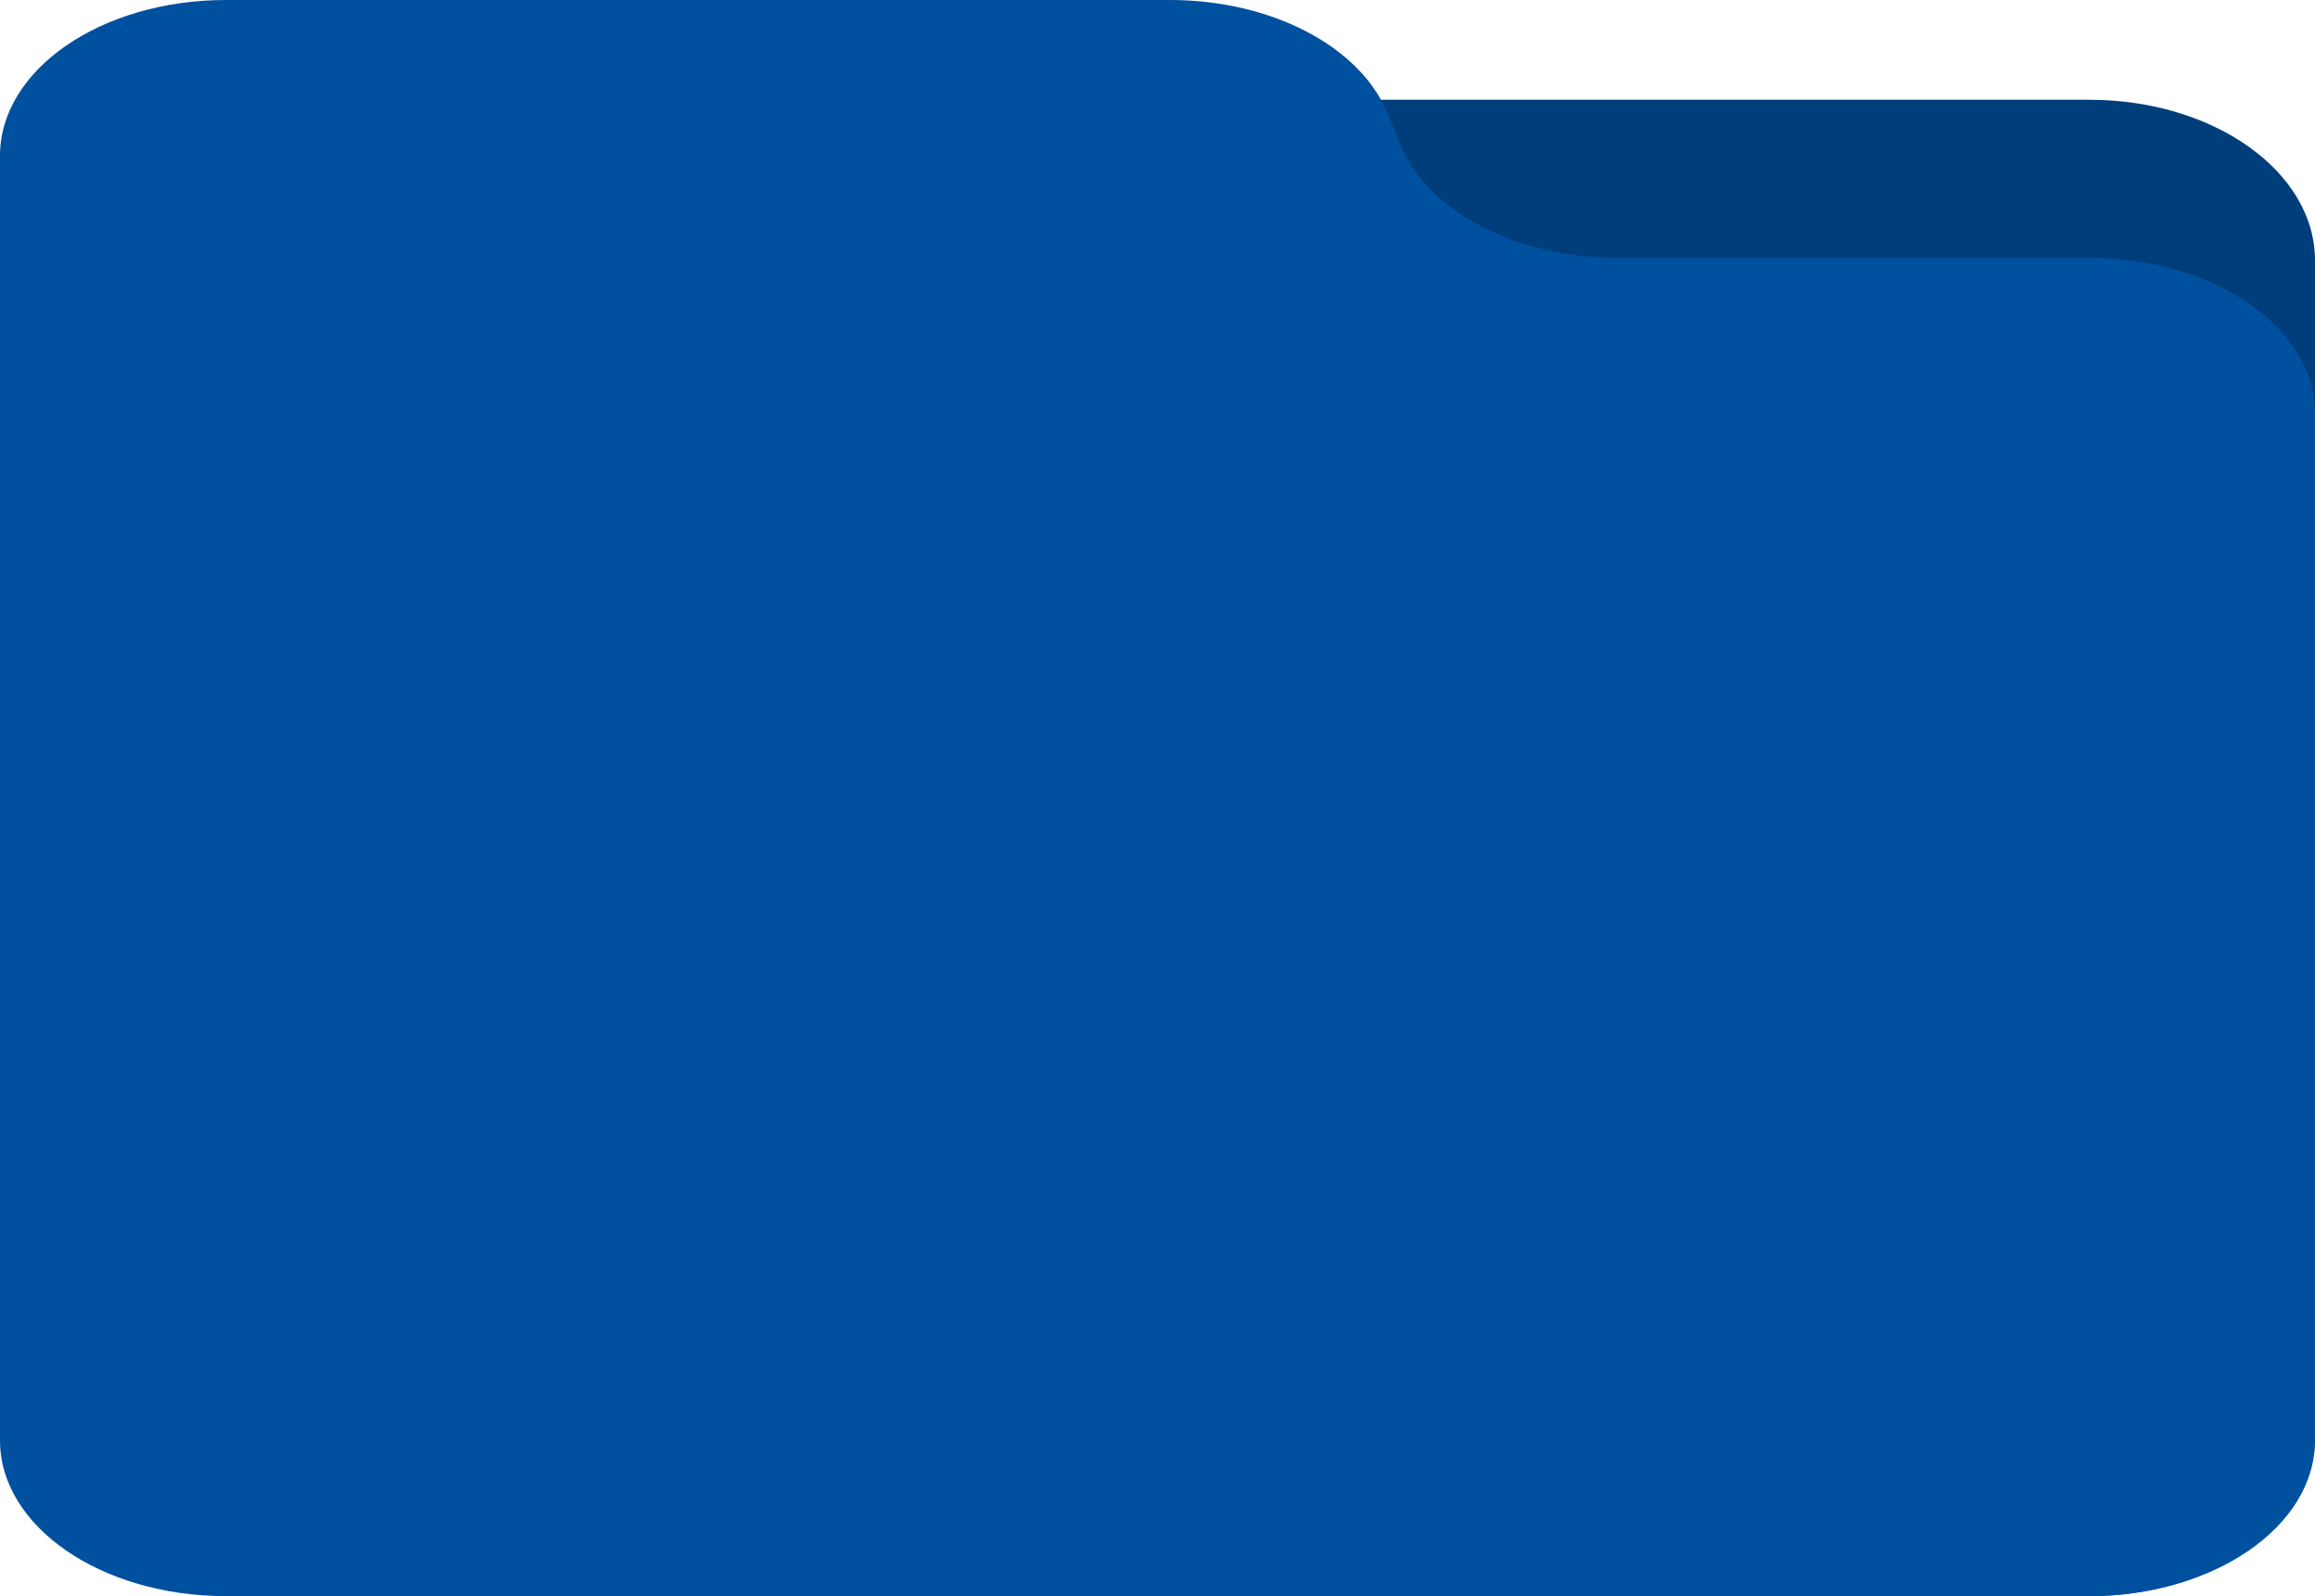<svg width="464" height="320" viewBox="0 0 464 320" fill="none" xmlns="http://www.w3.org/2000/svg">
<path d="M218 52.215C218 34.423 238.255 20 263.241 20H418.759C443.745 20 464 34.423 464 52.215V287.785C464 305.577 443.745 320 418.759 320H263.241C238.255 320 218 305.577 218 287.785V52.215Z" fill="#003D7B"/>
<path d="M0 31.22C0 13.977 20.267 0 45.268 0H116H234.546C254.799 0 272.588 9.278 278.103 22.718L280.677 28.99C286.193 42.429 303.981 51.707 324.235 51.707H418.732C443.733 51.707 464 65.685 464 82.927V288.78C464 306.023 443.733 320 418.732 320H45.268C20.267 320 0 306.023 0 288.78V31.22Z" fill="#0050A0"/>
</svg>
